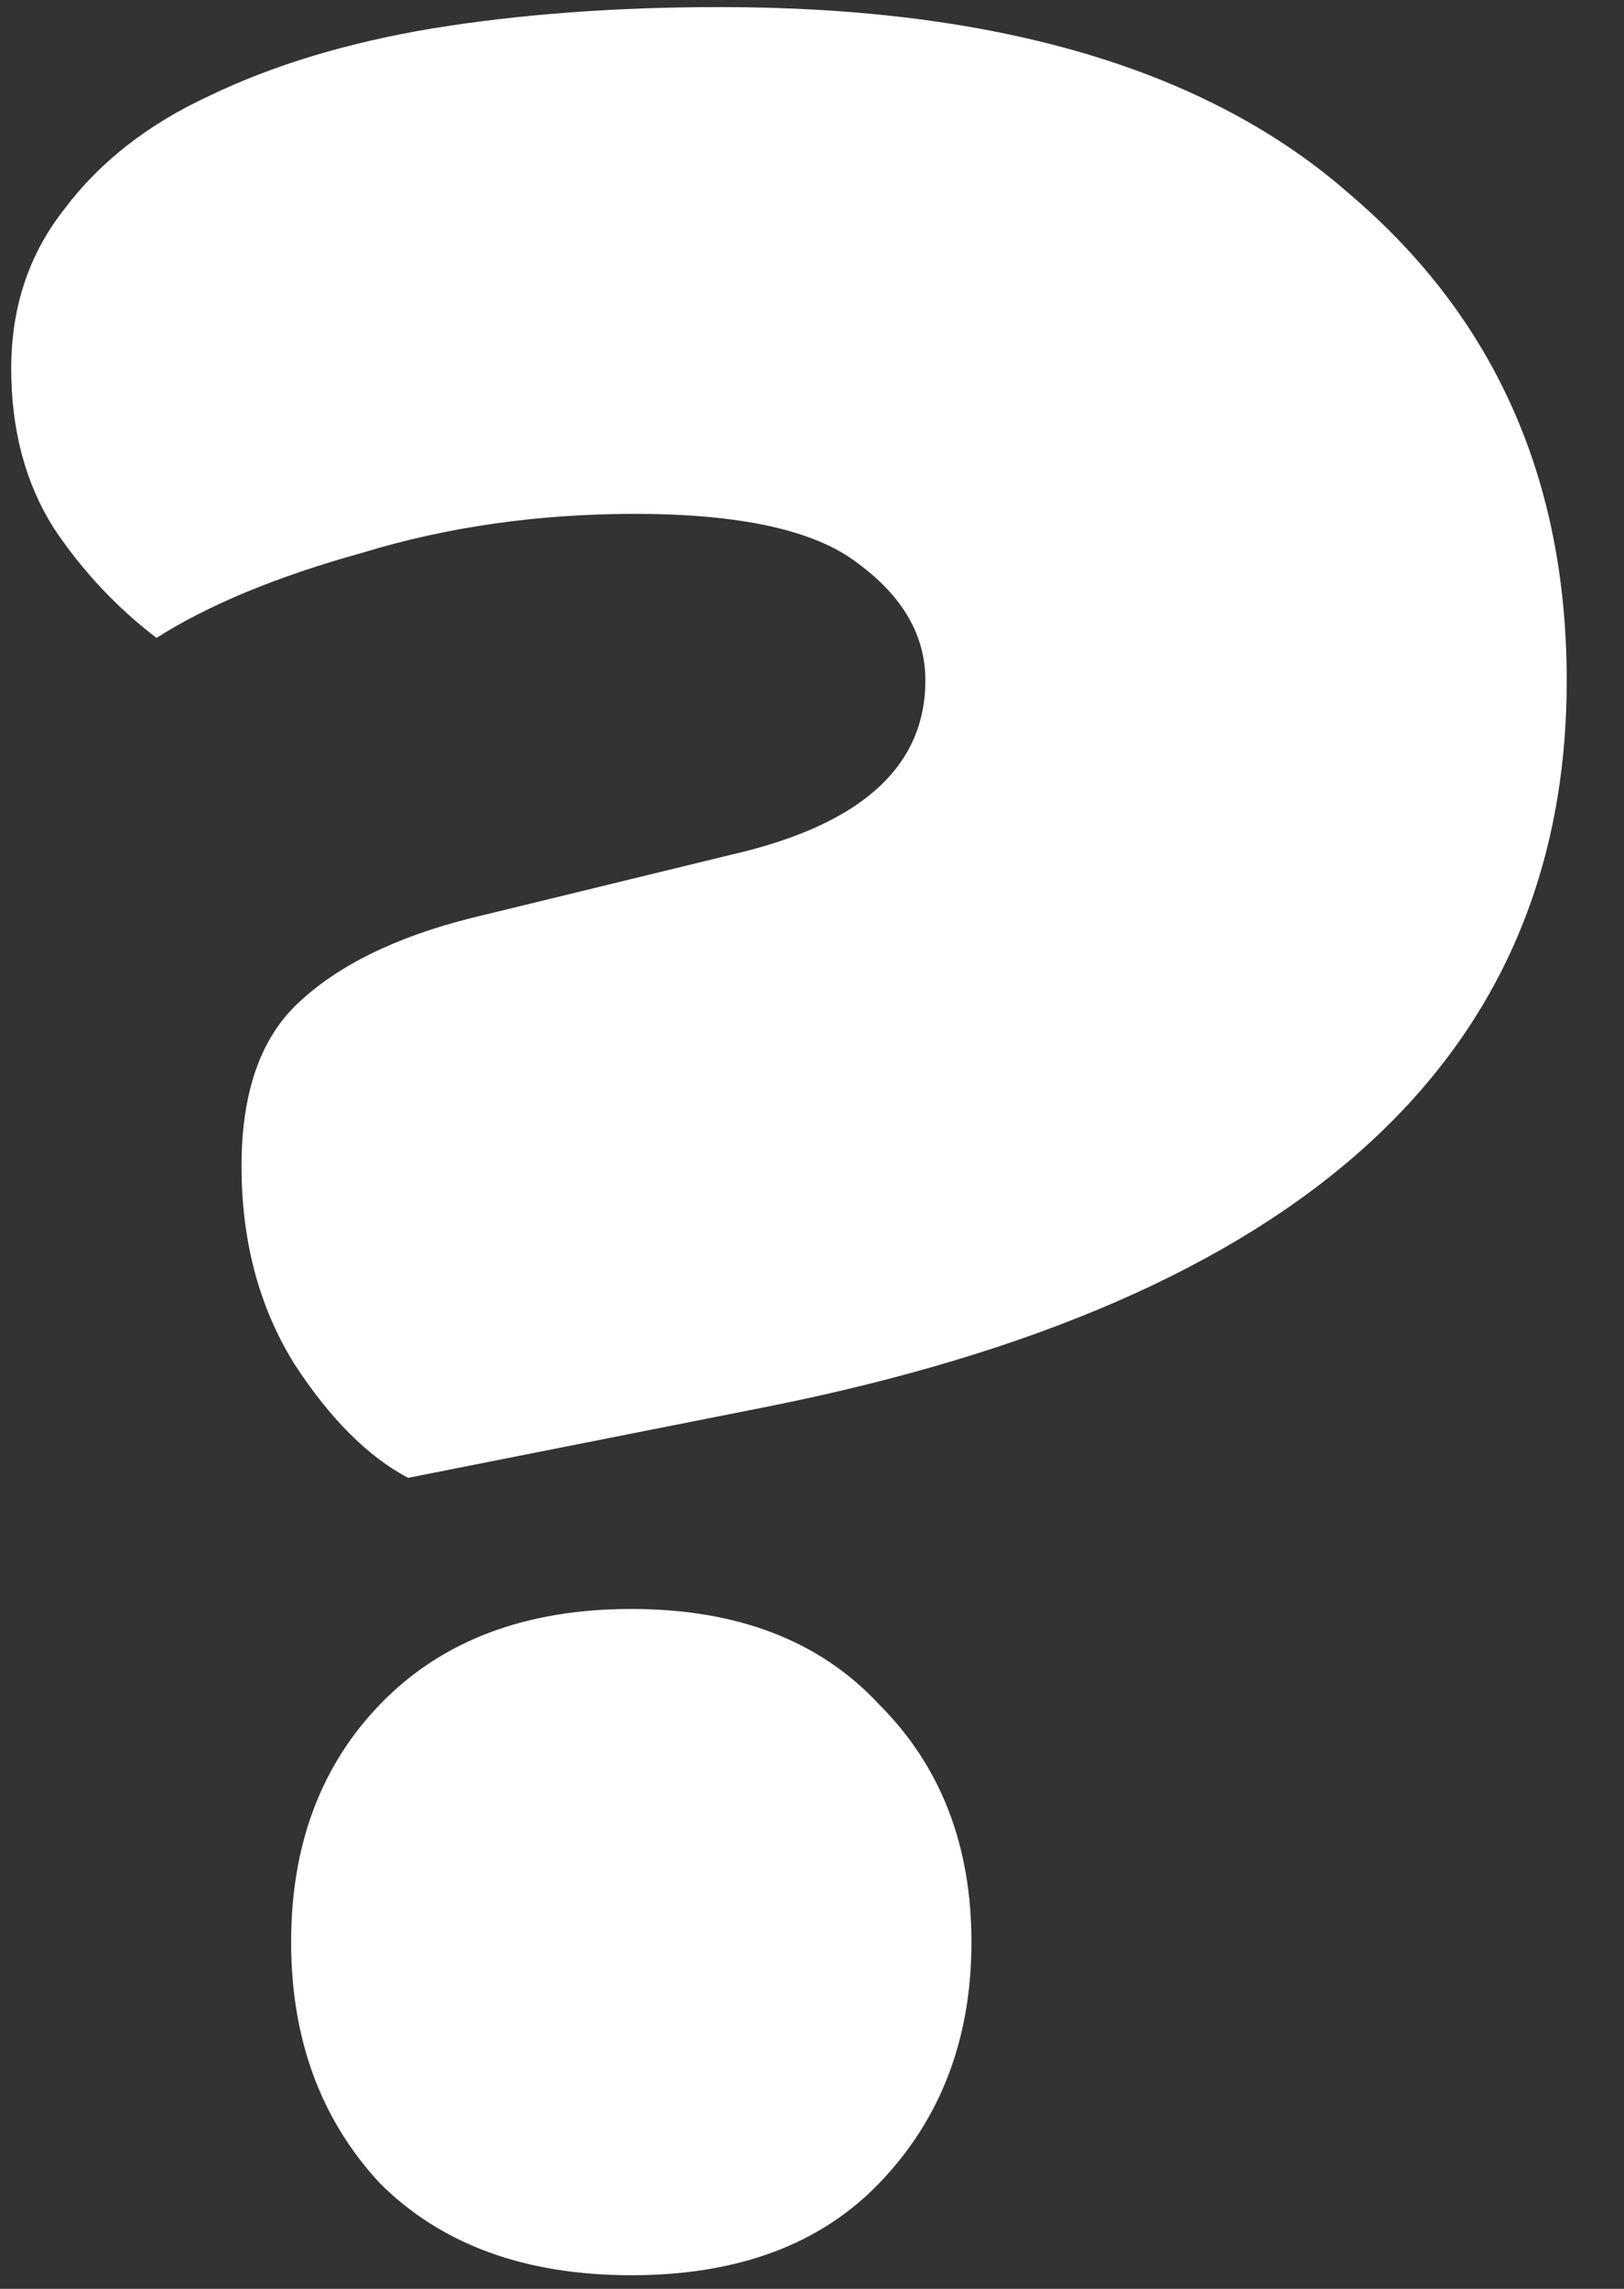 <svg width="22" height="31" viewBox="0 0 22 31" fill="none" xmlns="http://www.w3.org/2000/svg">
<rect x="0" y="0" width="22" height="31" fill="#333333" stroke="none"/>
<path d="M3.944 26.304C3.944 24.992 4.344 23.92 5.144 23.088C5.976 22.224 7.112 21.792 8.552 21.792C9.992 21.792 11.112 22.224 11.912 23.088C12.744 23.92 13.16 24.992 13.16 26.304C13.16 27.616 12.744 28.704 11.912 29.568C11.112 30.4 9.992 30.816 8.552 30.816C7.112 30.816 5.976 30.4 5.144 29.568C4.344 28.704 3.944 27.616 3.944 26.304ZM5.528 20.016C4.984 19.728 4.472 19.216 3.992 18.48C3.512 17.712 3.272 16.816 3.272 15.792C3.272 14.8 3.528 14.064 4.04 13.584C4.584 13.072 5.368 12.688 6.392 12.432L10.136 11.52C11.736 11.104 12.536 10.336 12.536 9.216C12.536 8.608 12.232 8.08 11.624 7.632C11.048 7.184 10.04 6.96 8.6 6.96C7.288 6.96 6.056 7.136 4.904 7.488C3.752 7.808 2.824 8.192 2.12 8.64C1.576 8.224 1.112 7.728 0.728 7.152C0.344 6.544 0.152 5.824 0.152 4.992C0.152 4.16 0.392 3.44 0.872 2.832C1.352 2.192 2.008 1.68 2.84 1.296C3.704 0.88 4.712 0.576 5.864 0.384C7.048 0.192 8.344 0.096 9.752 0.096C13.528 0.096 16.376 0.944 18.296 2.64C20.248 4.304 21.224 6.496 21.224 9.216C21.224 14.336 17.608 17.616 10.376 19.056L5.528 20.016Z" fill="white"/>
</svg>
